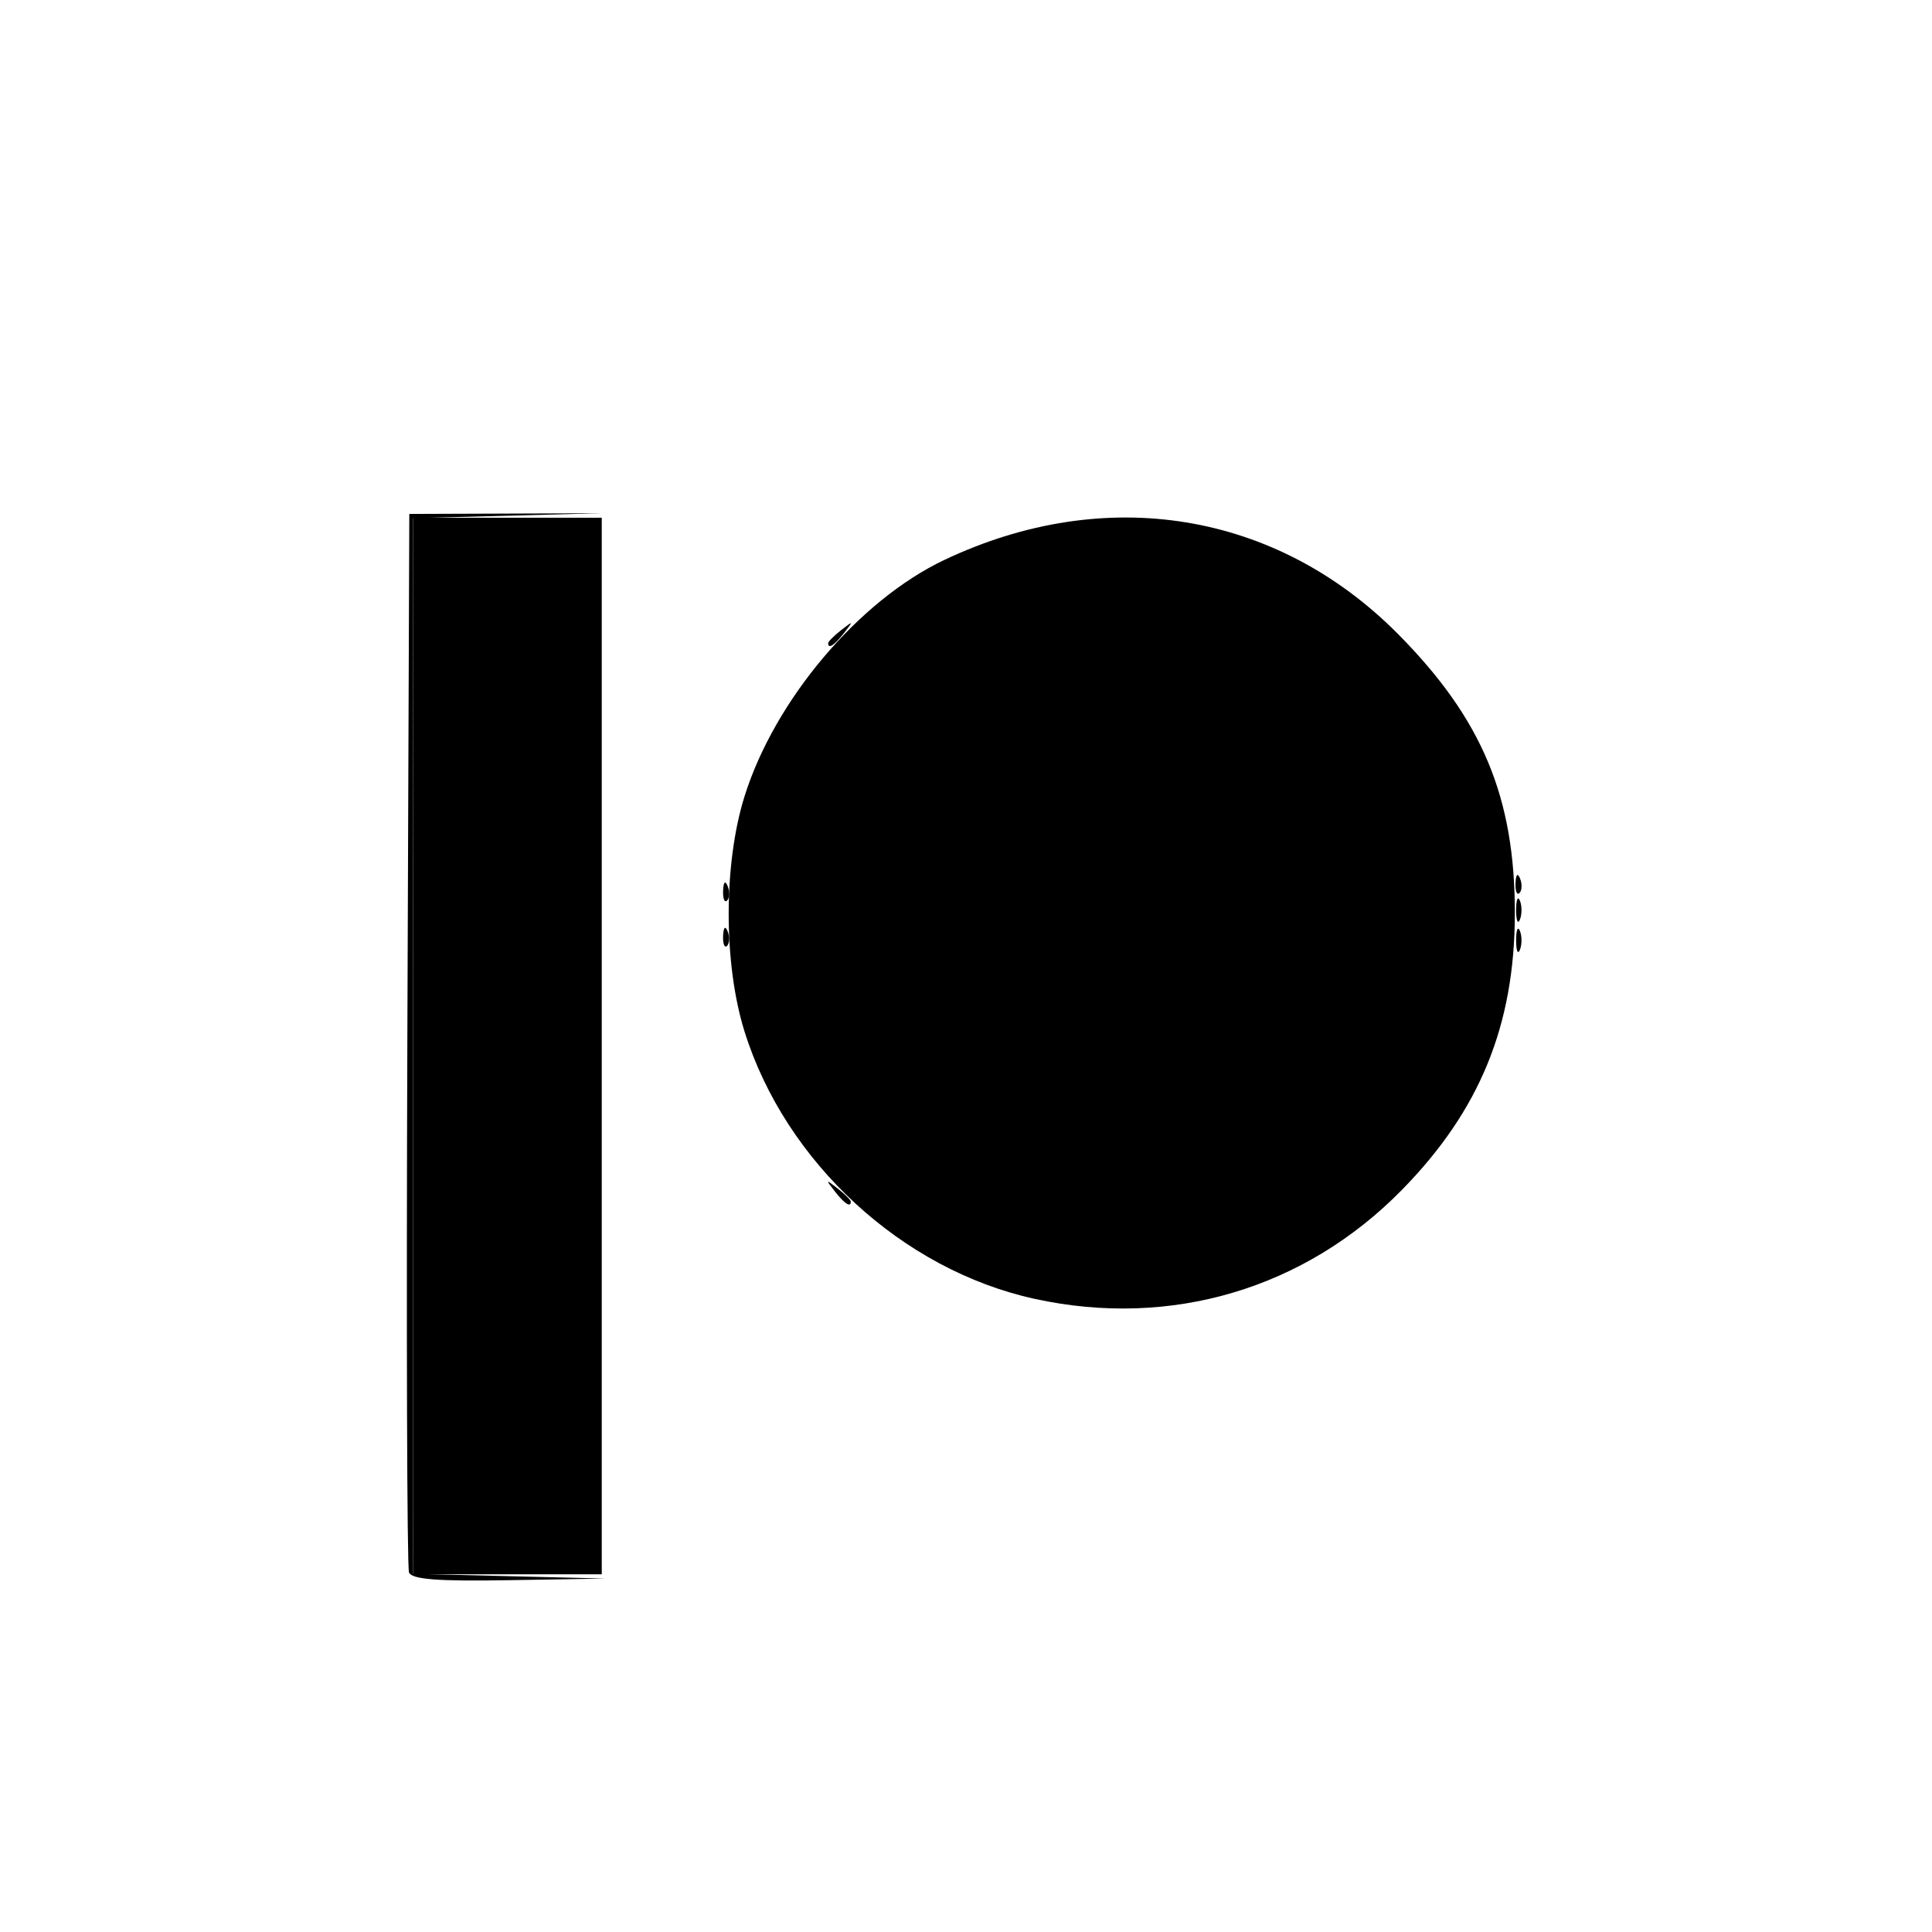 <?xml version="1.0" encoding="UTF-8" standalone="no"?>
<!-- Created with Inkscape (http://www.inkscape.org/) -->

<svg
   version="1.1"
   id="svg2"
   width="341.333"
   height="341.333"
   viewBox="0 0 341.333 341.333"
   sodipodi:docname="icon_patreon.svg"
   inkscape:version="1.1.1 (3bf5ae0d25, 2021-09-20, custom)"
   xmlns:inkscape="http://www.inkscape.org/namespaces/inkscape"
   xmlns:sodipodi="http://sodipodi.sourceforge.net/DTD/sodipodi-0.dtd"
   xmlns="http://www.w3.org/2000/svg"
   xmlns:svg="http://www.w3.org/2000/svg">
  <defs
     id="defs6" />
  <sodipodi:namedview
     id="namedview4"
     pagecolor="#ffffff"
     bordercolor="#666666"
     borderopacity="1.0"
     inkscape:pageshadow="2"
     inkscape:pageopacity="0.0"
     inkscape:pagecheckerboard="0"
     showgrid="false"
     inkscape:zoom="2.5546874"
     inkscape:cx="170.66667"
     inkscape:cy="170.66667"
     inkscape:window-width="1920"
     inkscape:window-height="1080"
     inkscape:window-x="1920"
     inkscape:window-y="0"
     inkscape:window-maximized="1"
     inkscape:current-layer="g8" />
  <g
     inkscape:groupmode="layer"
     inkscape:label="Image"
     id="g8">
    <g
       id="g827"
       transform="translate(-4.353,14.134)"
       style="fill:#000000">
      <path
         style="fill:#000000;fill-opacity:1;stroke-width:1.333"
         d="M 76.613,263.667 C 76.263,262.75 76.132,220.3 76.322,169.333 l 0.345,-92.667 17.002,-0.062 17.002,-0.062 -16.669,0.435 -16.669,0.435 v 93.254 93.254 l 17,0.417 17,0.417 -17.042,0.29 c -12.625,0.215 -17.207,-0.142 -17.678,-1.377 z"
         id="path835" />
      <path
         style="fill:#000000;fill-opacity:1;stroke-width:1.333"
         d="m 151.83,196.333 c -1.658,-2.115 -1.611,-2.162 0.503,-0.503 1.283,1.006 2.333,2.056 2.333,2.333 0,1.097 -1.095,0.391 -2.837,-1.83 z M 272.211,152 c 0,-1.833 0.303,-2.583 0.673,-1.667 0.37,0.917 0.37,2.417 0,3.333 -0.37,0.917 -0.673,0.167 -0.673,-1.667 z m -0.105,-10.111 c 0.064,-1.553 0.38,-1.869 0.806,-0.806 0.385,0.962 0.338,2.112 -0.105,2.556 -0.443,0.443 -0.758,-0.344 -0.7,-1.75 z"
         id="path833" />
      <path
         style="fill:#000000;fill-opacity:1;stroke-width:1.333"
         d="m 132.105,151.222 c 0.064,-1.553 0.38,-1.869 0.806,-0.806 0.385,0.962 0.338,2.112 -0.105,2.556 -0.443,0.443 -0.758,-0.344 -0.7,-1.75 z m 140.105,-4.556 c 0,-1.833 0.303,-2.583 0.673,-1.667 0.37,0.917 0.37,2.417 0,3.333 -0.37,0.917 -0.673,0.167 -0.673,-1.667 z m -140.105,-3.444 c 0.064,-1.553 0.38,-1.869 0.806,-0.806 0.385,0.962 0.338,2.112 -0.105,2.556 -0.443,0.443 -0.758,-0.344 -0.7,-1.75 z m 18.561,-43.726 c 0,-0.277 1.05,-1.327 2.333,-2.333 2.115,-1.658 2.162,-1.611 0.503,0.503 -1.742,2.221 -2.837,2.927 -2.837,1.83 z"
         id="path831" />
      <path
         style="fill:#000000;fill-opacity:1;stroke-width:1.333"
         d="M 77.333,170.667 V 77.333 h 16.667 16.667 v 93.333 93.333 H 94 77.333 Z m 109.881,44.688 c -23.425,-5.097 -44.098,-24.131 -51.326,-47.259 -3.73,-11.935 -3.73,-29.591 0,-41.526 5.325,-17.037 20.208,-34.638 35.344,-41.798 28.474,-13.47 58.667,-8.525 80.124,13.122 14.869,15.001 20.658,28.862 20.628,49.386 -0.029,19.726 -6.194,34.793 -19.984,48.84 -17.129,17.449 -40.755,24.463 -64.785,19.234 z"
         id="path829" />
    </g>
  </g>
</svg>
